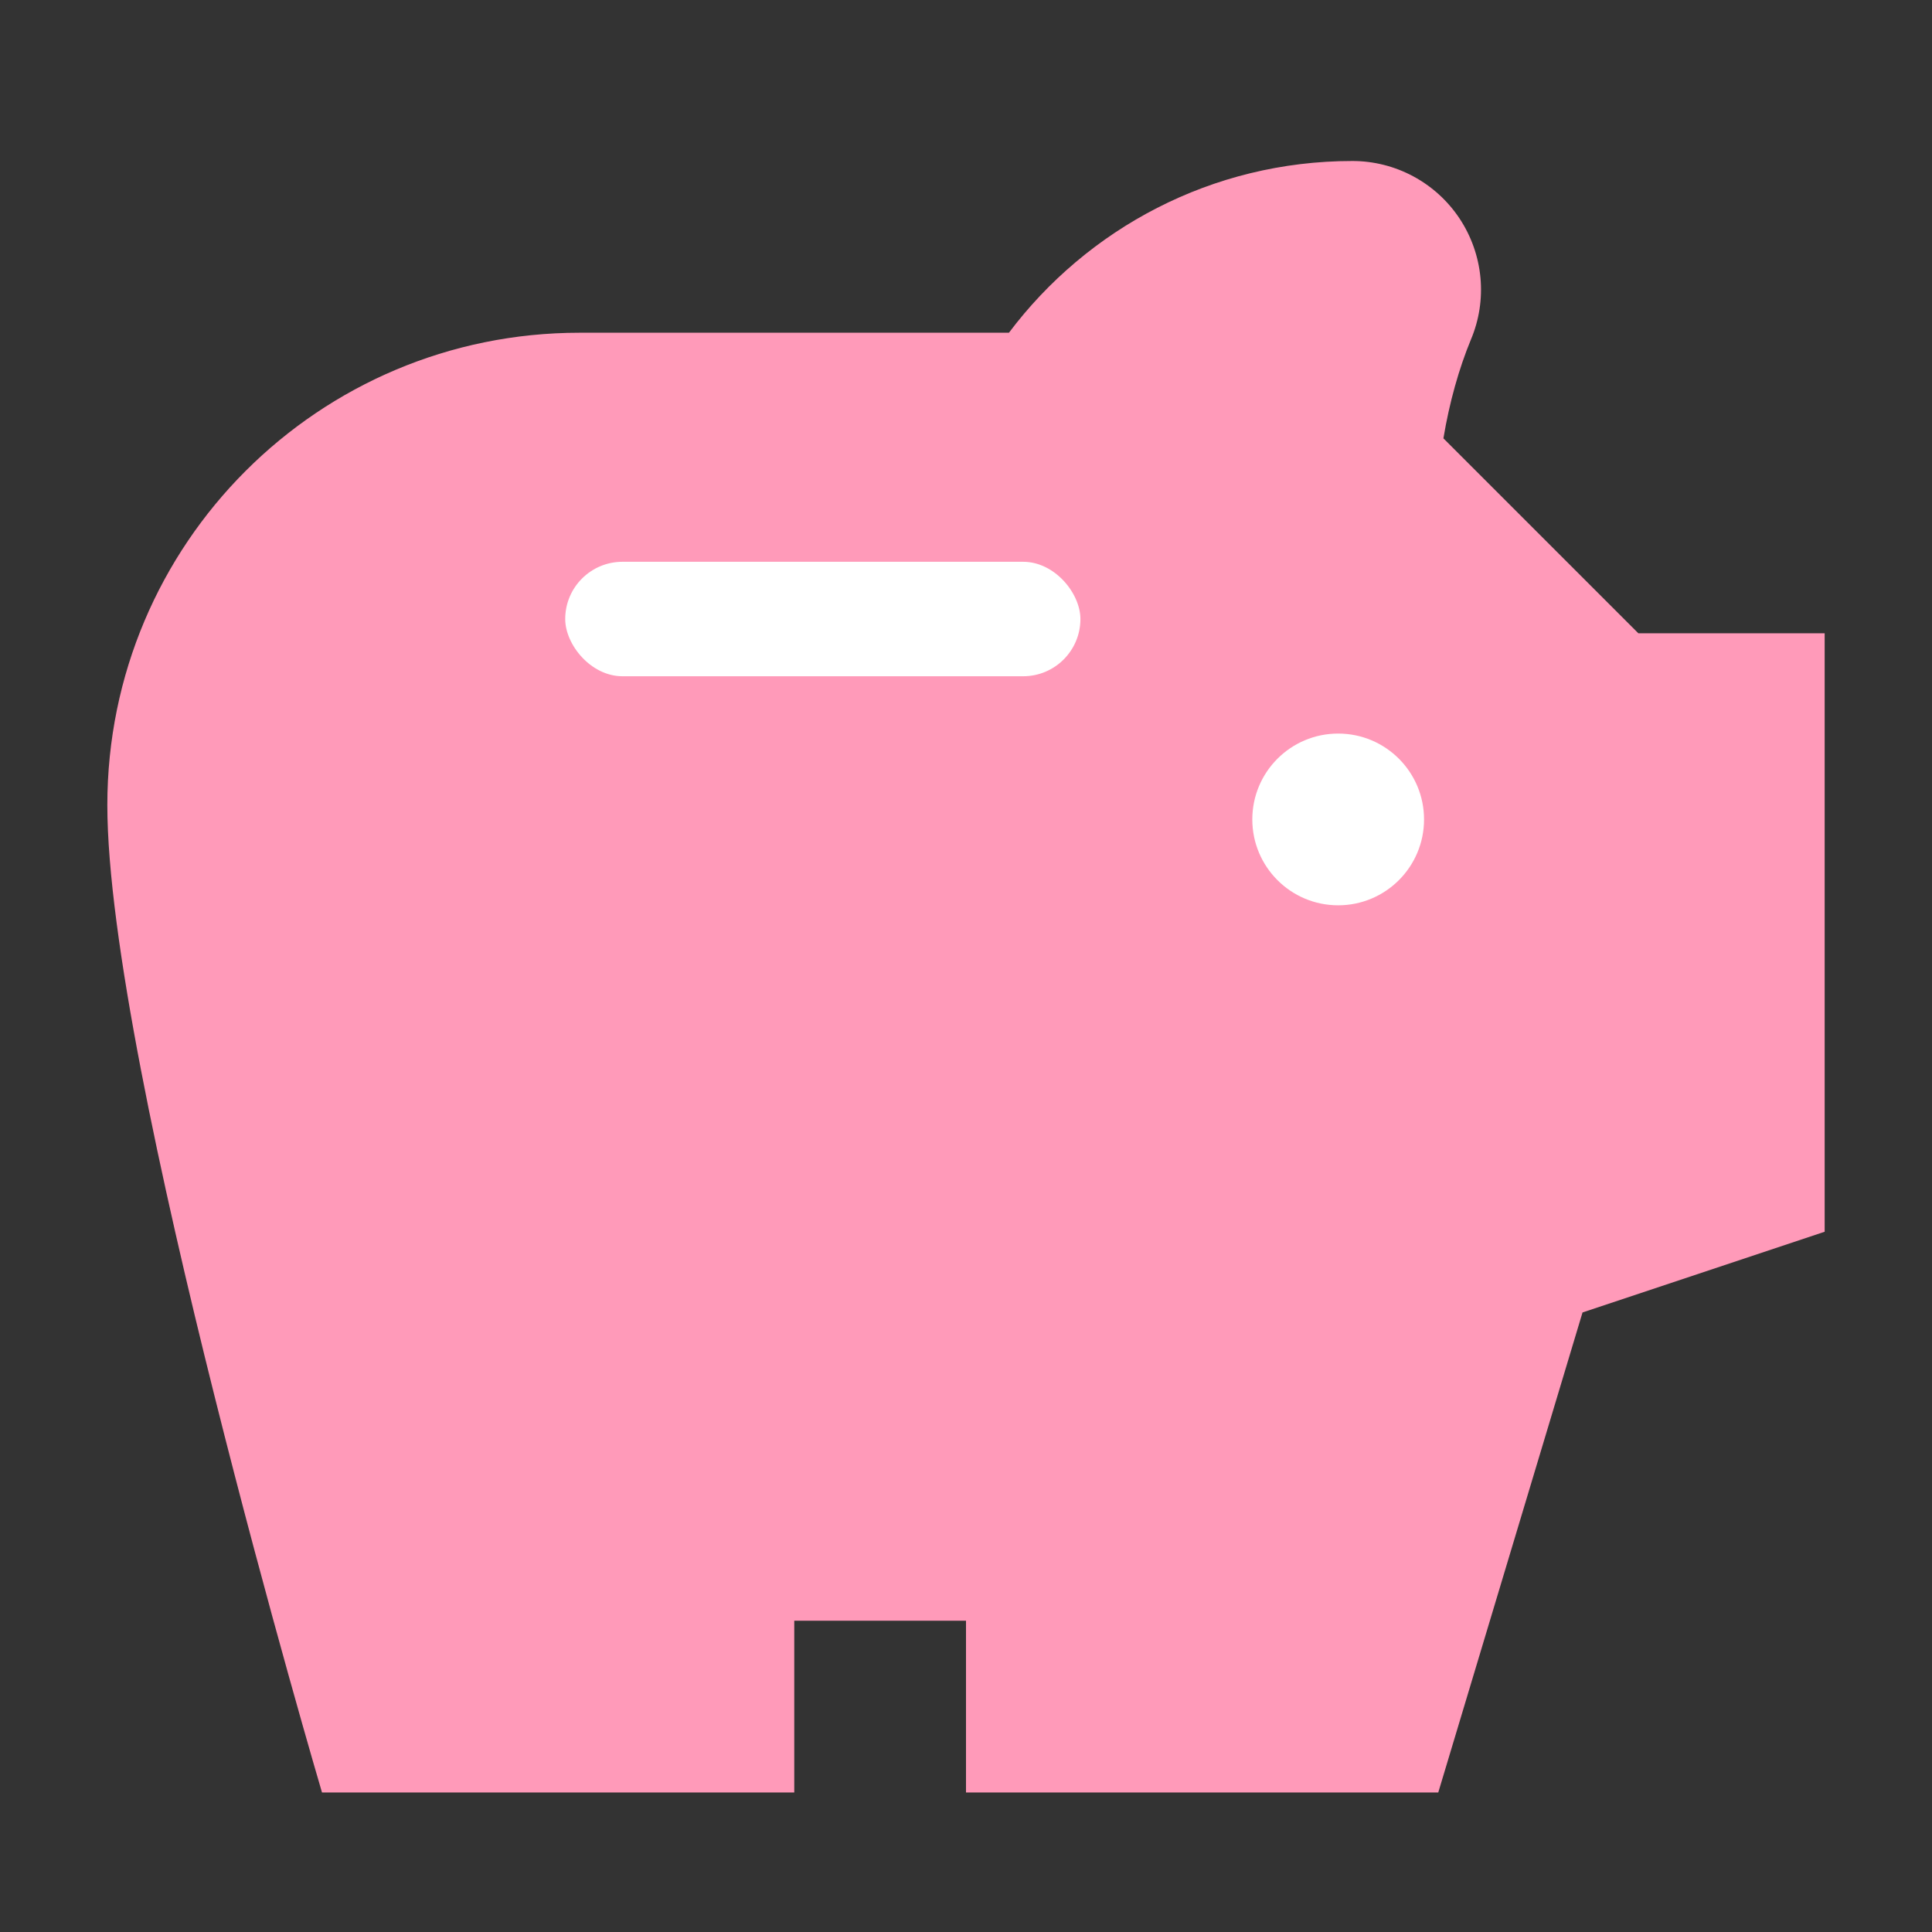 <svg width="36" height="36" viewBox="0 0 36 36" fill="none" xmlns="http://www.w3.org/2000/svg">
<rect x="0" y="0" width="36" height="36" fill="#333333" stroke="none"/>
<path d="M30.528 11.8L26.896 8.168C27.008 7.496 27.184 6.872 27.408 6.328C27.562 5.964 27.623 5.567 27.586 5.173C27.549 4.78 27.415 4.401 27.197 4.072C26.978 3.742 26.681 3.472 26.333 3.285C25.985 3.098 25.595 3 25.2 3C22.576 3 20.256 4.264 18.8 6.2H10.8C5.936 6.2 2 10.136 2 15C2 19.864 6 33.4 6 33.4H14.8V30.2H18V33.4H26.8L29.488 24.456L34 22.952V11.8H30.528Z" fill="#FF9AB9"/>
<rect x="10.532" y="10.468" width="9.6" height="2.133" rx="1.067" fill="white"/>
<circle cx="24.935" cy="15.269" r="1.6" fill="white"/>
</svg>
